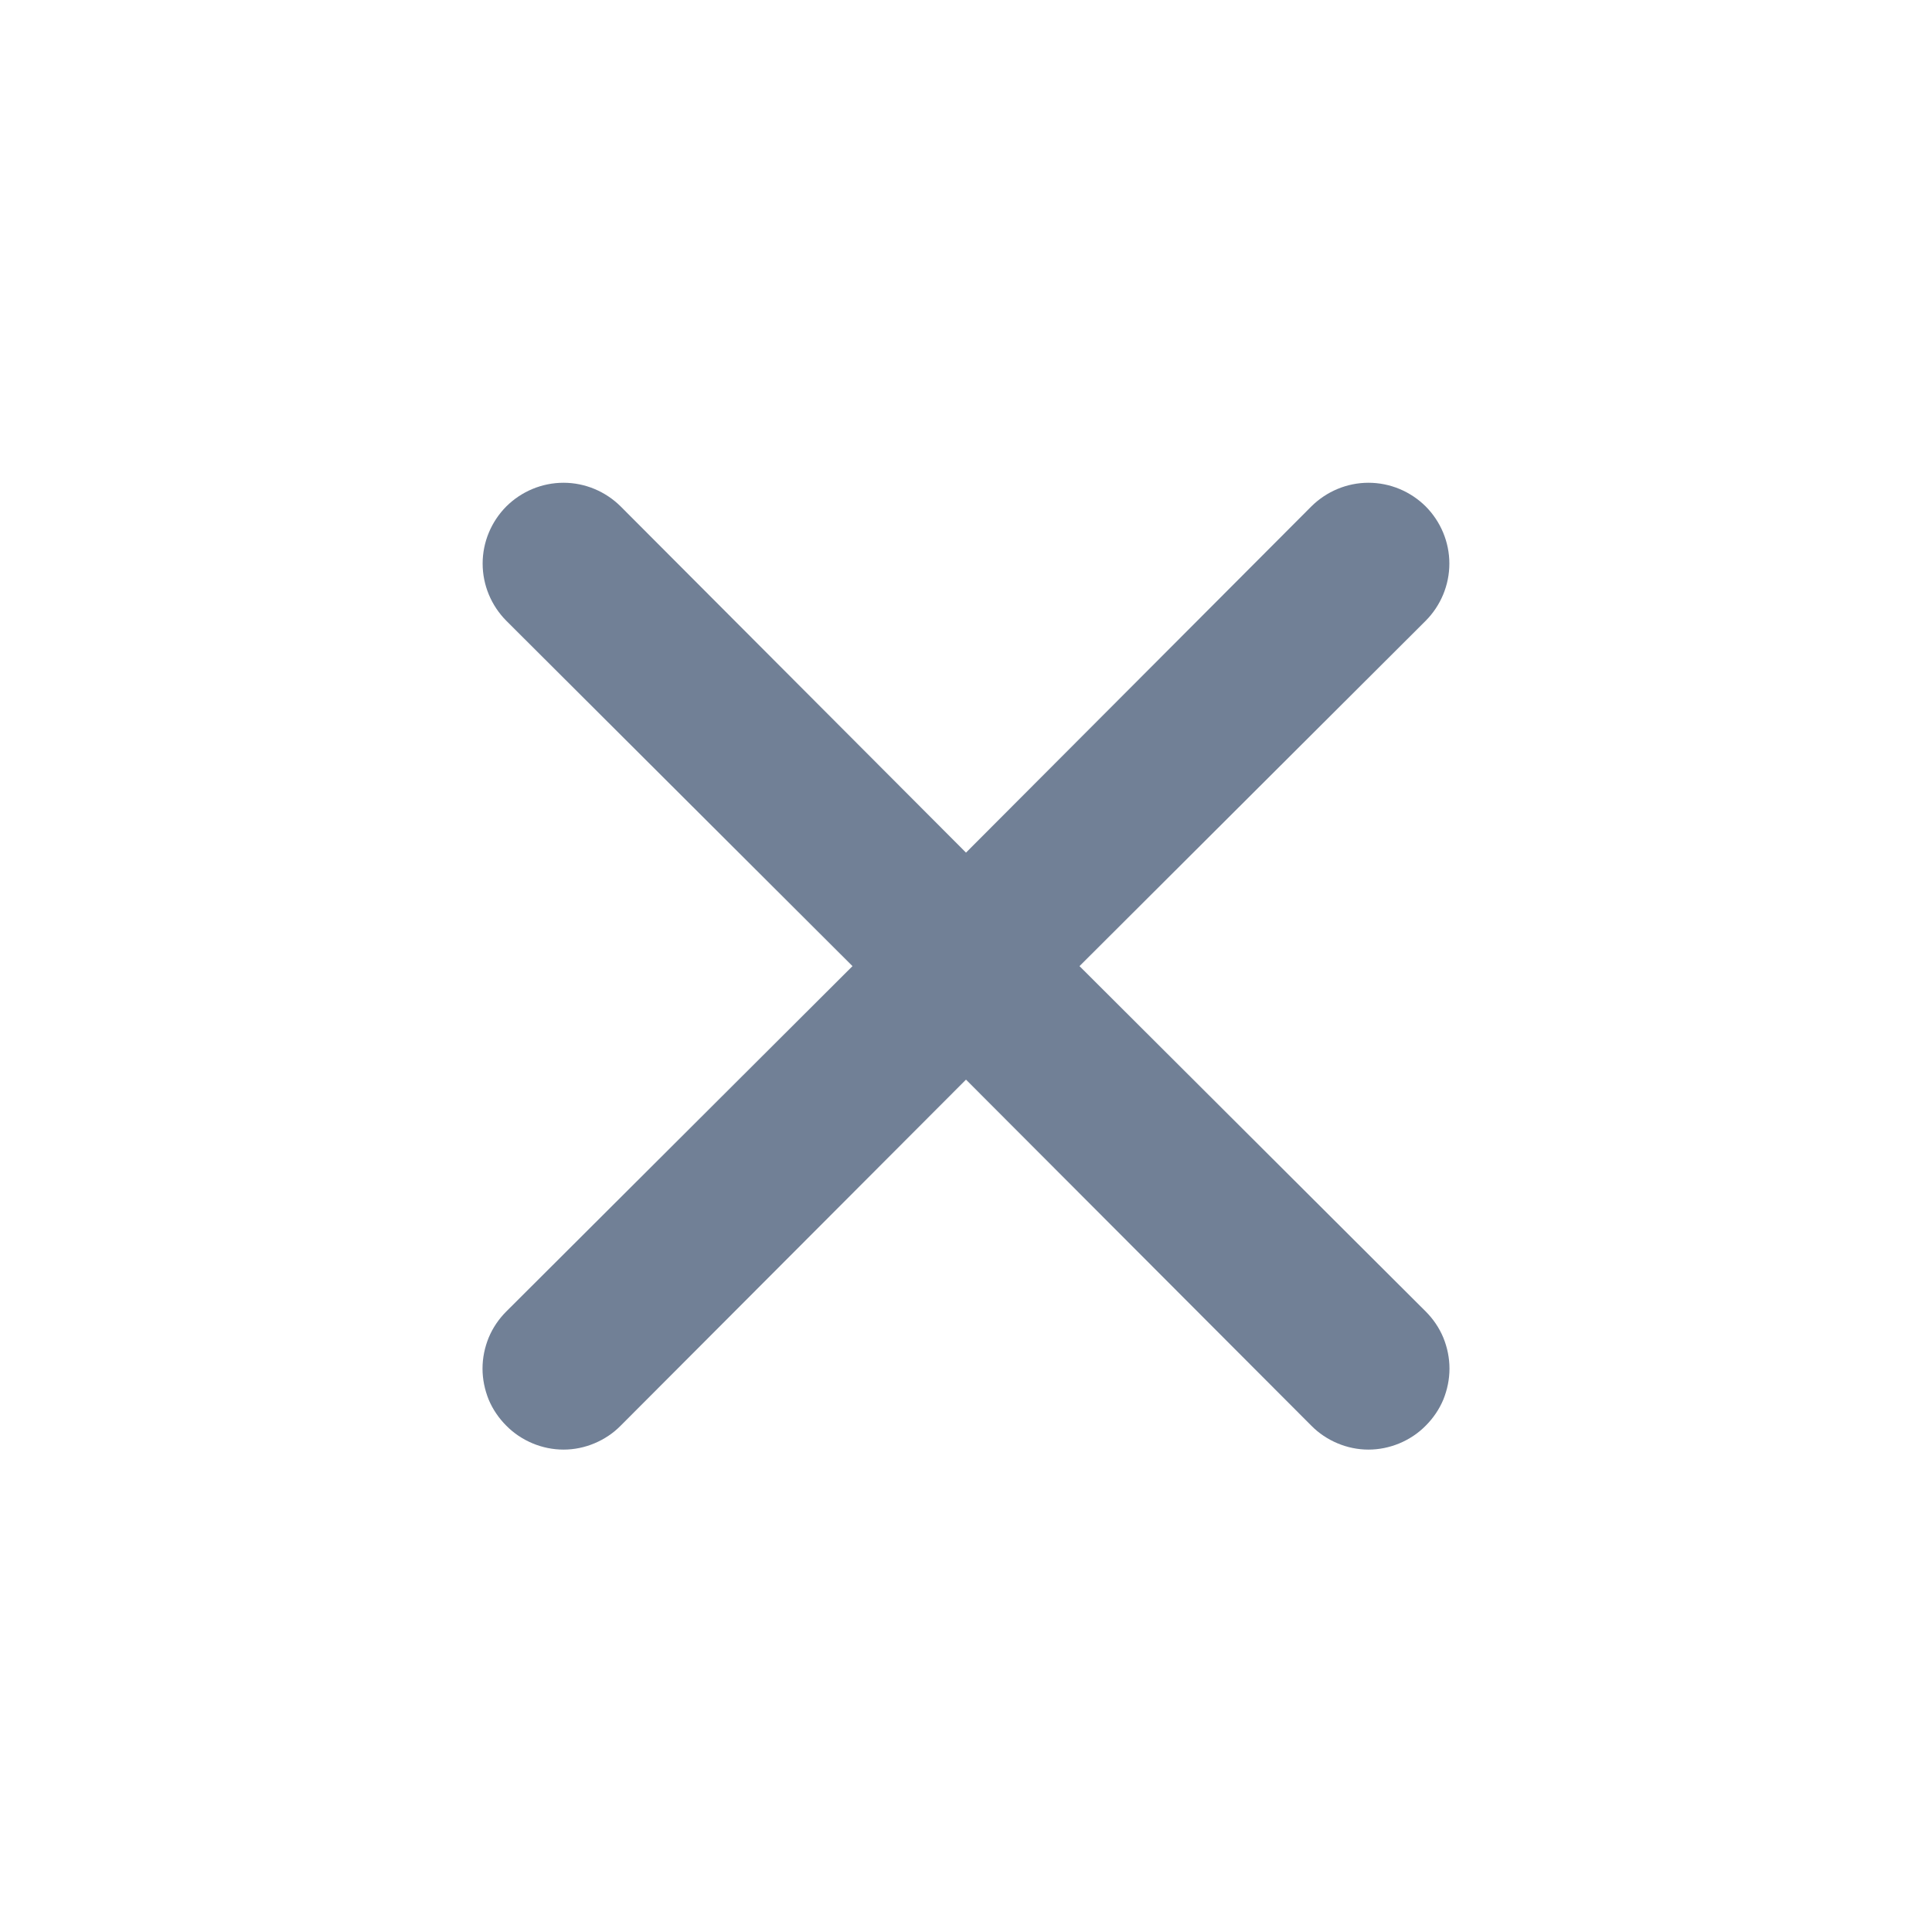 <svg width="16" height="16" viewBox="0 0 16 16" fill="none" xmlns="http://www.w3.org/2000/svg">
<path d="M8.94 8.001L11.807 5.141C11.932 5.015 12.003 4.845 12.003 4.667C12.003 4.49 11.932 4.32 11.807 4.194C11.681 4.069 11.511 3.998 11.333 3.998C11.156 3.998 10.986 4.069 10.86 4.194L8 7.061L5.14 4.194C5.014 4.069 4.844 3.998 4.667 3.998C4.489 3.998 4.319 4.069 4.193 4.194C4.068 4.32 3.997 4.49 3.997 4.667C3.997 4.845 4.068 5.015 4.193 5.141L7.06 8.001L4.193 10.861C4.131 10.923 4.081 10.996 4.047 11.078C4.014 11.159 3.996 11.246 3.996 11.334C3.996 11.422 4.014 11.509 4.047 11.591C4.081 11.672 4.131 11.745 4.193 11.807C4.255 11.87 4.329 11.919 4.41 11.953C4.491 11.987 4.579 12.005 4.667 12.005C4.755 12.005 4.842 11.987 4.923 11.953C5.004 11.919 5.078 11.87 5.14 11.807L8 8.941L10.86 11.807C10.922 11.87 10.996 11.919 11.077 11.953C11.158 11.987 11.245 12.005 11.333 12.005C11.421 12.005 11.508 11.987 11.59 11.953C11.671 11.919 11.745 11.87 11.807 11.807C11.869 11.745 11.919 11.672 11.953 11.591C11.986 11.509 12.004 11.422 12.004 11.334C12.004 11.246 11.986 11.159 11.953 11.078C11.919 10.996 11.869 10.923 11.807 10.861L8.94 8.001Z" fill="#718096"/>
</svg>

